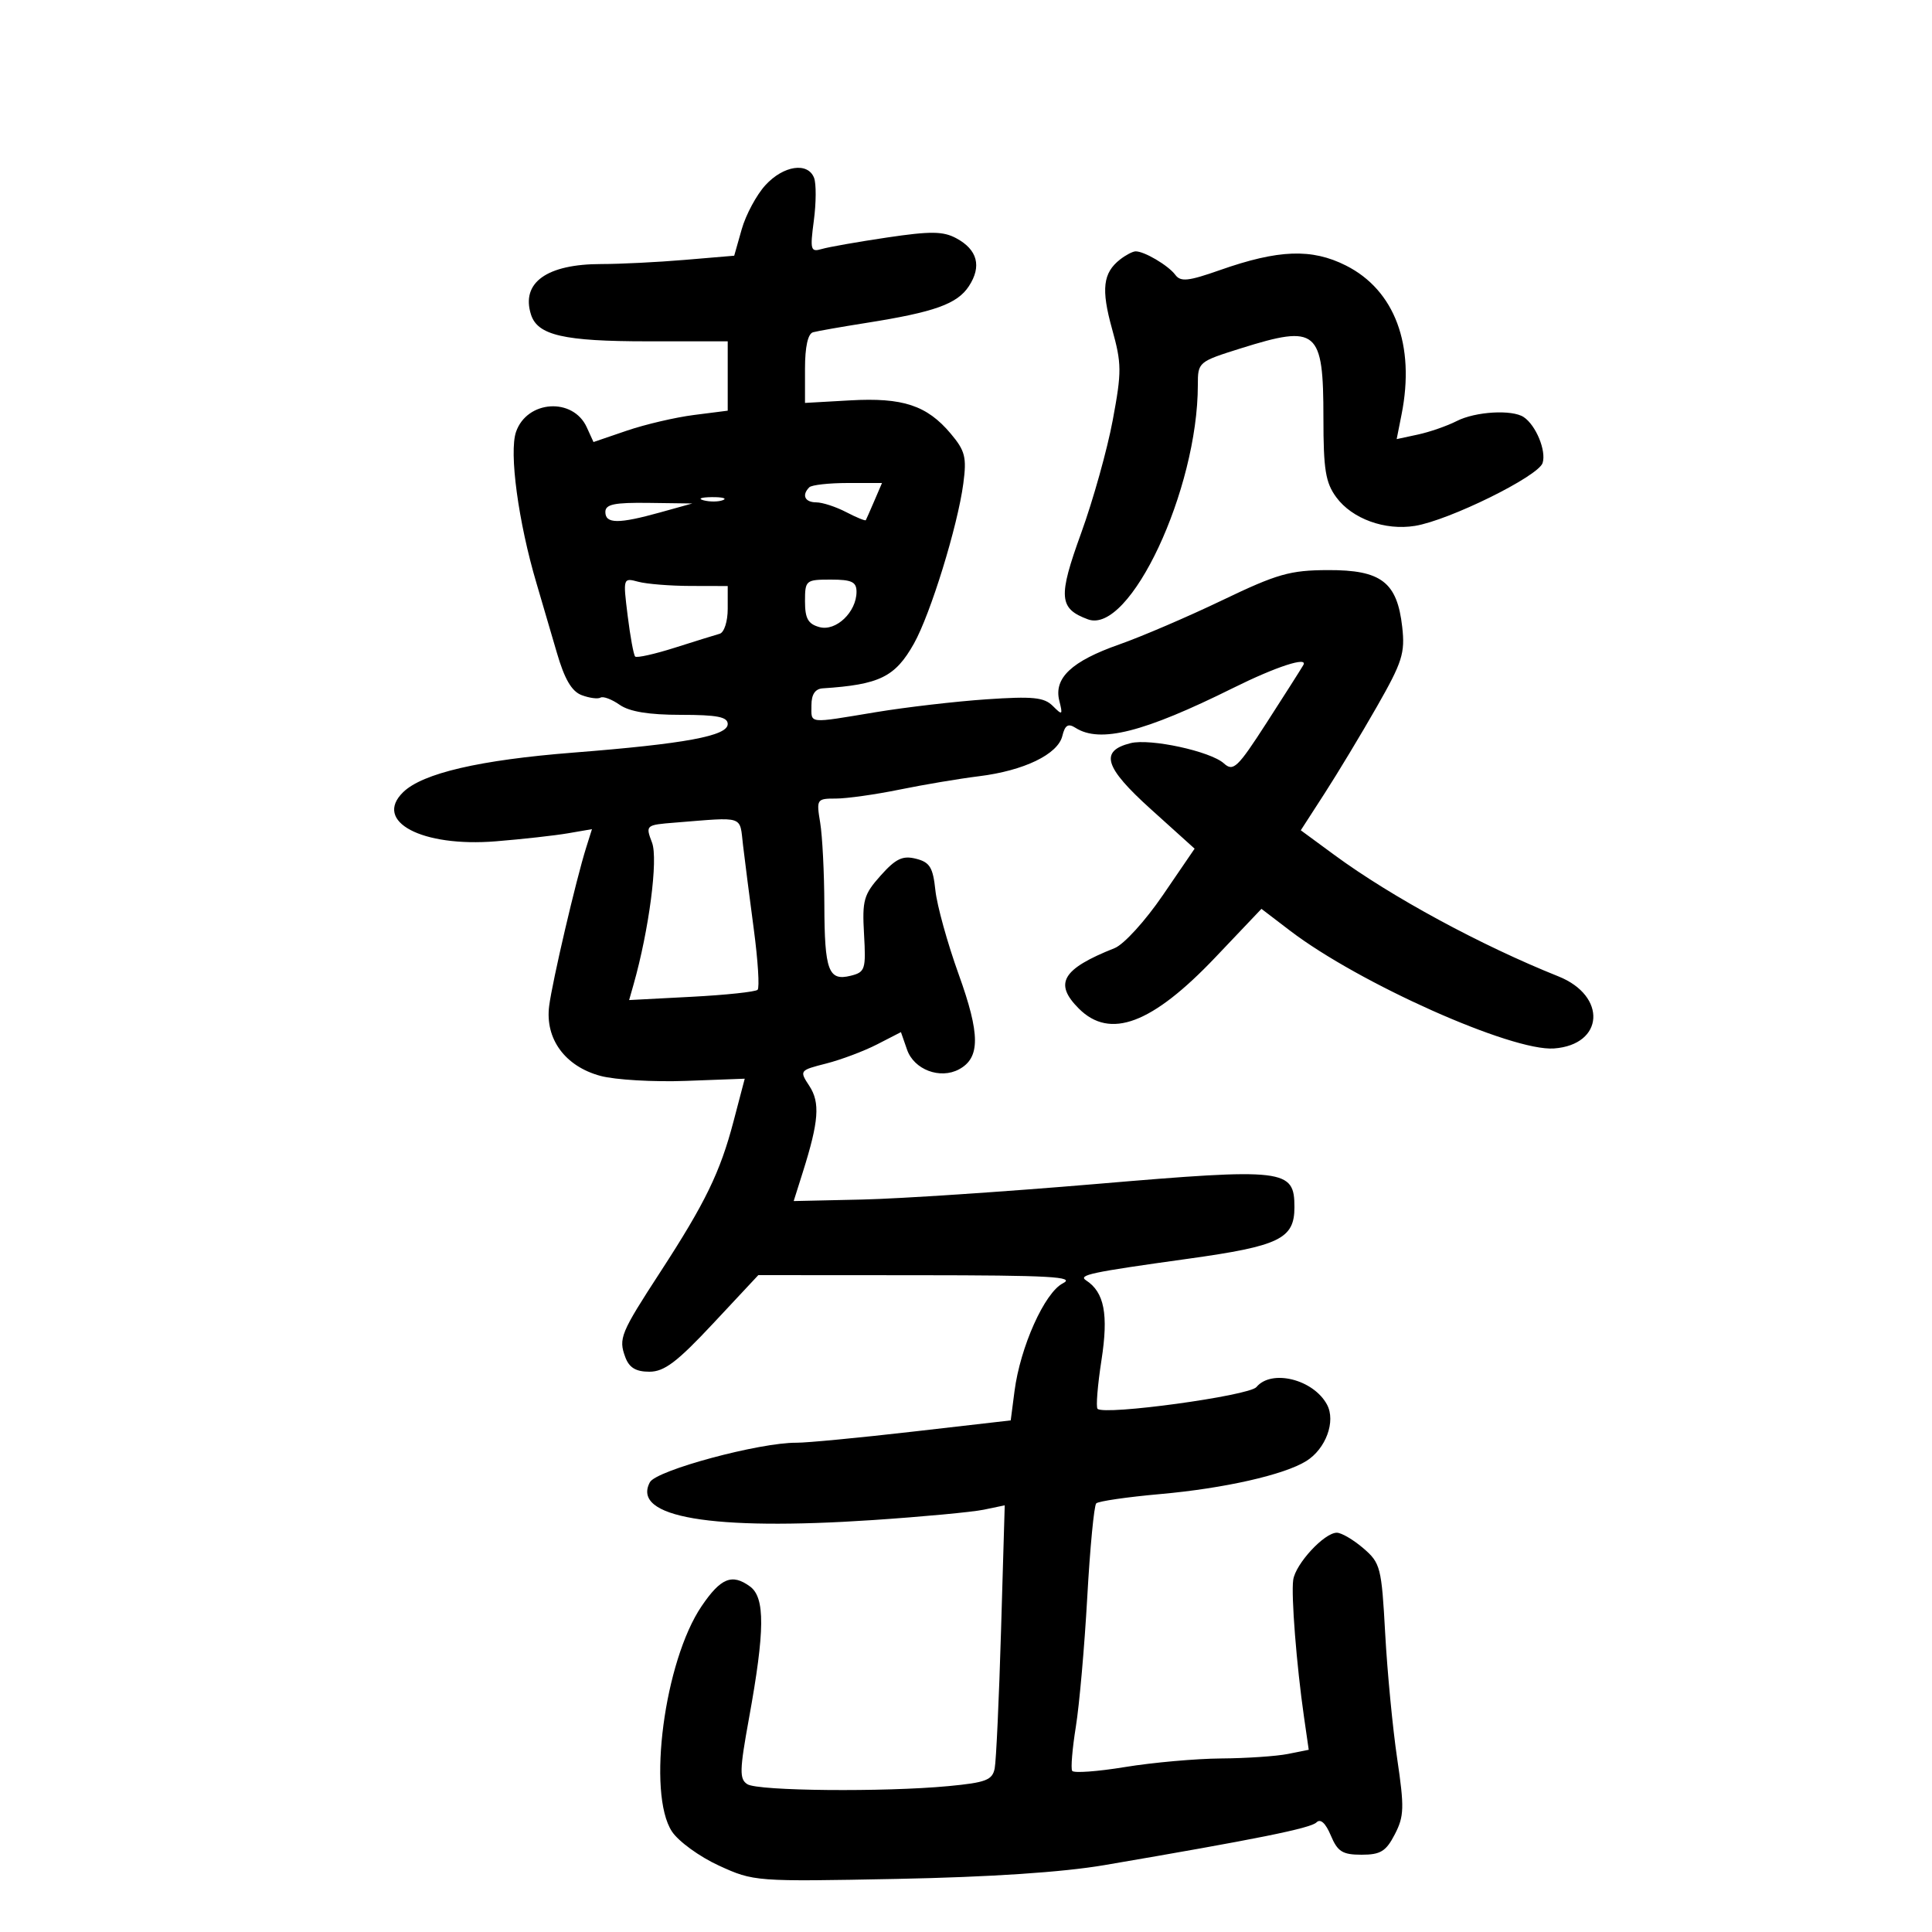 <svg xmlns="http://www.w3.org/2000/svg" width="300" height="300" viewBox="0 0 300 300" version="1.1">
	<path d="M 118.855 28.750 C 117.469 30.262, 115.812 33.346, 115.172 35.603 L 114.008 39.706 106.353 40.353 C 102.143 40.709, 96.312 41, 93.396 41 C 84.903 41, 80.877 43.887, 82.452 48.848 C 83.473 52.064, 87.551 53, 100.547 53 L 113 53 113 58.385 L 113 63.770 107.750 64.439 C 104.862 64.807, 100.173 65.903, 97.328 66.874 L 92.157 68.640 91.112 66.347 C 88.983 61.675, 81.847 62.132, 80.132 67.051 C 79.023 70.233, 80.487 81.078, 83.308 90.575 C 84.113 93.284, 85.529 98.114, 86.455 101.308 C 87.655 105.447, 88.765 107.353, 90.319 107.940 C 91.519 108.394, 92.837 108.567, 93.248 108.325 C 93.660 108.082, 94.997 108.585, 96.221 109.442 C 97.740 110.506, 100.752 111, 105.723 111 C 111.364 111, 113 111.321, 113 112.429 C 113 114.278, 106.394 115.500, 89 116.867 C 74.494 118.007, 65.633 120.066, 62.611 123 C 57.921 127.553, 65.494 131.573, 77 130.638 C 81.125 130.303, 86.170 129.742, 88.210 129.390 L 91.920 128.751 91.016 131.626 C 89.439 136.642, 85.767 152.357, 85.274 156.204 C 84.618 161.320, 87.747 165.586, 93.241 167.065 C 95.519 167.678, 101.491 168.027, 106.512 167.840 L 115.642 167.500 113.898 174.139 C 111.825 182.029, 109.516 186.782, 102.544 197.500 C 96.350 207.024, 96.016 207.836, 97.099 210.750 C 97.703 212.373, 98.743 213, 100.834 213 C 103.150 213, 105.138 211.496, 110.742 205.500 L 117.752 198 142.626 198.015 C 163.091 198.027, 167.065 198.250, 165.047 199.271 C 162.207 200.708, 158.423 209.146, 157.531 216.029 L 156.944 220.558 141.722 222.305 C 133.350 223.265, 125.235 224.040, 123.688 224.026 C 117.973 223.974, 101.910 228.300, 100.915 230.159 C 98.001 235.603, 110.429 237.715, 135.500 236.037 C 143.200 235.522, 150.966 234.796, 152.757 234.424 L 156.014 233.747 155.443 253.124 C 155.130 263.781, 154.684 273.447, 154.454 274.604 C 154.094 276.412, 153.084 276.797, 147.268 277.347 C 137.272 278.291, 117.718 278.107, 116.054 277.054 C 114.797 276.260, 114.830 274.913, 116.302 266.820 C 118.781 253.194, 118.821 248.074, 116.463 246.349 C 113.671 244.308, 111.925 245.016, 108.951 249.395 C 103.165 257.915, 100.454 278.465, 104.335 284.388 C 105.344 285.928, 108.628 288.314, 111.634 289.690 C 117.050 292.169, 117.295 292.188, 139.299 291.755 C 153.737 291.472, 164.997 290.723, 171.500 289.613 C 195.111 285.584, 203.507 283.893, 204.417 282.983 C 205.043 282.357, 205.832 283.075, 206.645 285.007 C 207.704 287.526, 208.461 288, 211.426 288 C 214.370 288, 215.218 287.480, 216.586 284.833 C 218.038 282.027, 218.079 280.692, 216.954 273.083 C 216.255 268.363, 215.417 259.622, 215.092 253.660 C 214.529 243.357, 214.361 242.701, 211.694 240.410 C 210.151 239.085, 208.300 238, 207.581 238 C 205.633 238, 201.164 242.836, 200.809 245.327 C 200.471 247.706, 201.325 258.562, 202.483 266.603 L 203.219 271.706 199.984 272.353 C 198.205 272.709, 193.544 273.024, 189.625 273.053 C 185.706 273.082, 178.992 273.681, 174.704 274.383 C 170.416 275.086, 166.718 275.353, 166.486 274.977 C 166.254 274.602, 166.511 271.518, 167.057 268.124 C 167.604 264.730, 168.401 255.677, 168.829 248.006 C 169.257 240.335, 169.885 233.782, 170.223 233.443 C 170.562 233.105, 175.038 232.454, 180.169 231.998 C 190.115 231.114, 199.410 229.010, 202.844 226.866 C 205.878 224.971, 207.447 220.703, 206.061 218.114 C 203.956 214.181, 197.441 212.559, 195.097 215.383 C 193.973 216.738, 171.483 219.816, 170.427 218.760 C 170.159 218.492, 170.434 215.089, 171.037 211.197 C 172.140 204.088, 171.479 200.656, 168.652 198.819 C 167.364 197.981, 169.293 197.572, 184.500 195.457 C 198.684 193.485, 201 192.362, 201 187.456 C 201 181.520, 199.581 181.353, 170.230 183.846 C 156.079 185.048, 139.717 186.136, 133.872 186.265 L 123.243 186.500 124.664 182 C 127.150 174.126, 127.370 171.213, 125.675 168.626 C 124.111 166.240, 124.139 166.202, 128.297 165.142 C 130.609 164.553, 134.164 163.215, 136.199 162.169 L 139.898 160.268 140.850 163.001 C 141.929 166.095, 145.967 167.623, 148.905 166.051 C 152.232 164.270, 152.220 160.610, 148.858 151.281 C 147.118 146.451, 145.492 140.585, 145.246 138.244 C 144.870 134.679, 144.380 133.883, 142.228 133.342 C 140.155 132.822, 139.097 133.327, 136.746 135.958 C 134.115 138.903, 133.866 139.783, 134.167 145.065 C 134.478 150.533, 134.344 150.952, 132.095 151.514 C 128.645 152.377, 128.034 150.734, 128.004 140.500 C 127.990 135.550, 127.699 129.813, 127.358 127.750 C 126.754 124.097, 126.818 124, 129.804 124 C 131.490 124, 135.936 123.373, 139.685 122.607 C 143.433 121.841, 148.975 120.909, 152 120.536 C 158.996 119.674, 164.264 117.131, 164.959 114.280 C 165.370 112.592, 165.860 112.289, 167 113.015 C 170.813 115.442, 177.577 113.731, 191.500 106.819 C 198.157 103.513, 203.187 101.876, 202.374 103.280 C 201.985 103.951, 199.416 107.989, 196.665 112.253 C 192.157 119.241, 191.504 119.861, 190.041 118.537 C 187.967 116.660, 178.606 114.631, 175.555 115.397 C 170.713 116.612, 171.486 119.138, 178.687 125.635 L 185.500 131.781 180.574 138.992 C 177.827 143.014, 174.510 146.655, 173.074 147.226 C 164.928 150.463, 163.606 152.697, 167.519 156.610 C 172.365 161.456, 178.895 159.001, 188.748 148.628 L 195.876 141.125 200.312 144.512 C 211.025 152.692, 234.758 163.283, 241.302 162.804 C 249.090 162.234, 249.559 154.641, 241.994 151.614 C 229.959 146.799, 216.084 139.282, 207.243 132.788 L 201.986 128.926 205.676 123.213 C 207.705 120.071, 211.365 113.997, 213.809 109.716 C 217.752 102.807, 218.194 101.416, 217.736 97.354 C 216.952 90.391, 214.478 88.494, 206.220 88.524 C 200.305 88.545, 198.338 89.106, 189.797 93.203 C 184.460 95.764, 177.260 98.853, 173.797 100.069 C 166.405 102.664, 163.605 105.292, 164.488 108.808 C 165.051 111.052, 164.972 111.115, 163.478 109.620 C 162.131 108.274, 160.386 108.099, 153.178 108.589 C 148.405 108.913, 140.675 109.812, 136 110.586 C 125.289 112.360, 126 112.437, 126 109.500 C 126 107.829, 126.580 106.962, 127.750 106.886 C 136.578 106.311, 139 105.123, 141.912 99.942 C 144.488 95.360, 148.707 81.687, 149.583 75.089 C 150.125 71.001, 149.873 70.002, 147.623 67.328 C 143.934 62.944, 140.191 61.707, 132.018 62.169 L 125 62.565 125 57.251 C 125 53.850, 125.450 51.813, 126.250 51.593 C 126.938 51.404, 130.650 50.751, 134.500 50.143 C 145.120 48.463, 148.635 47.206, 150.450 44.436 C 152.472 41.351, 151.785 38.758, 148.478 36.988 C 146.441 35.898, 144.490 35.878, 137.744 36.880 C 133.210 37.554, 128.648 38.357, 127.606 38.665 C 125.868 39.180, 125.767 38.815, 126.374 34.241 C 126.737 31.498, 126.754 28.523, 126.411 27.627 C 125.452 25.128, 121.656 25.692, 118.855 28.750 M 173.938 40.282 C 171.261 42.369, 170.964 44.900, 172.673 51.047 C 174.183 56.478, 174.193 57.694, 172.786 65.243 C 171.940 69.785, 169.736 77.668, 167.887 82.763 C 164.276 92.718, 164.415 94.500, 168.935 96.172 C 175.431 98.575, 186 76.037, 186 59.783 C 186 56.223, 186.068 56.165, 192.668 54.093 C 204.543 50.366, 205.500 51.172, 205.500 64.907 C 205.500 72.927, 205.828 74.946, 207.500 77.220 C 209.958 80.562, 215.058 82.415, 219.718 81.658 C 225.019 80.798, 238.875 73.968, 239.535 71.890 C 240.135 70, 238.502 66.035, 236.600 64.765 C 234.800 63.563, 229.097 63.900, 226.200 65.380 C 224.715 66.138, 222.009 67.080, 220.187 67.473 L 216.874 68.186 217.637 64.343 C 219.771 53.597, 216.577 45.051, 209 41.232 C 203.688 38.554, 198.526 38.742, 189.414 41.947 C 184.522 43.668, 183.327 43.794, 182.500 42.677 C 181.415 41.211, 177.630 38.981, 176.316 39.032 C 175.867 39.049, 174.797 39.612, 173.938 40.282 M 125.667 75.667 C 124.454 76.879, 124.973 78, 126.750 78.006 C 127.713 78.010, 129.804 78.693, 131.399 79.524 C 132.993 80.355, 134.364 80.915, 134.446 80.768 C 134.528 80.621, 135.127 79.263, 135.776 77.750 L 136.957 75 131.645 75 C 128.724 75, 126.033 75.300, 125.667 75.667 M 109.269 77.693 C 110.242 77.947, 111.592 77.930, 112.269 77.656 C 112.946 77.382, 112.150 77.175, 110.500 77.195 C 108.850 77.215, 108.296 77.439, 109.269 77.693 M 94 79.500 C 94 81.350, 96.042 81.367, 102.500 79.570 L 107.500 78.179 100.750 78.089 C 95.377 78.018, 94 78.306, 94 79.500 M 97.462 95.598 C 97.864 98.844, 98.388 101.701, 98.627 101.947 C 98.865 102.193, 101.634 101.576, 104.780 100.577 C 107.926 99.578, 111.063 98.603, 111.750 98.411 C 112.448 98.217, 113 96.504, 113 94.531 L 113 91 107.250 90.986 C 104.088 90.979, 100.427 90.686, 99.116 90.335 C 96.745 89.700, 96.736 89.730, 97.462 95.598 M 125 93.383 C 125 96.044, 125.481 96.897, 127.250 97.378 C 129.815 98.076, 133 95.035, 133 91.889 C 133 90.352, 132.255 90, 129 90 C 125.122 90, 125 90.103, 125 93.383 M 104.856 127.731 C 100.245 128.098, 100.219 128.121, 101.251 130.855 C 102.218 133.416, 100.781 144.416, 98.372 152.894 L 97.691 155.289 107.374 154.782 C 112.700 154.504, 117.320 154.013, 117.641 153.693 C 117.961 153.372, 117.696 149.148, 117.051 144.305 C 116.406 139.462, 115.653 133.588, 115.378 131.250 C 114.826 126.562, 115.729 126.864, 104.856 127.731" stroke="none" fill="black" fill-rule="evenodd"/>
</svg>